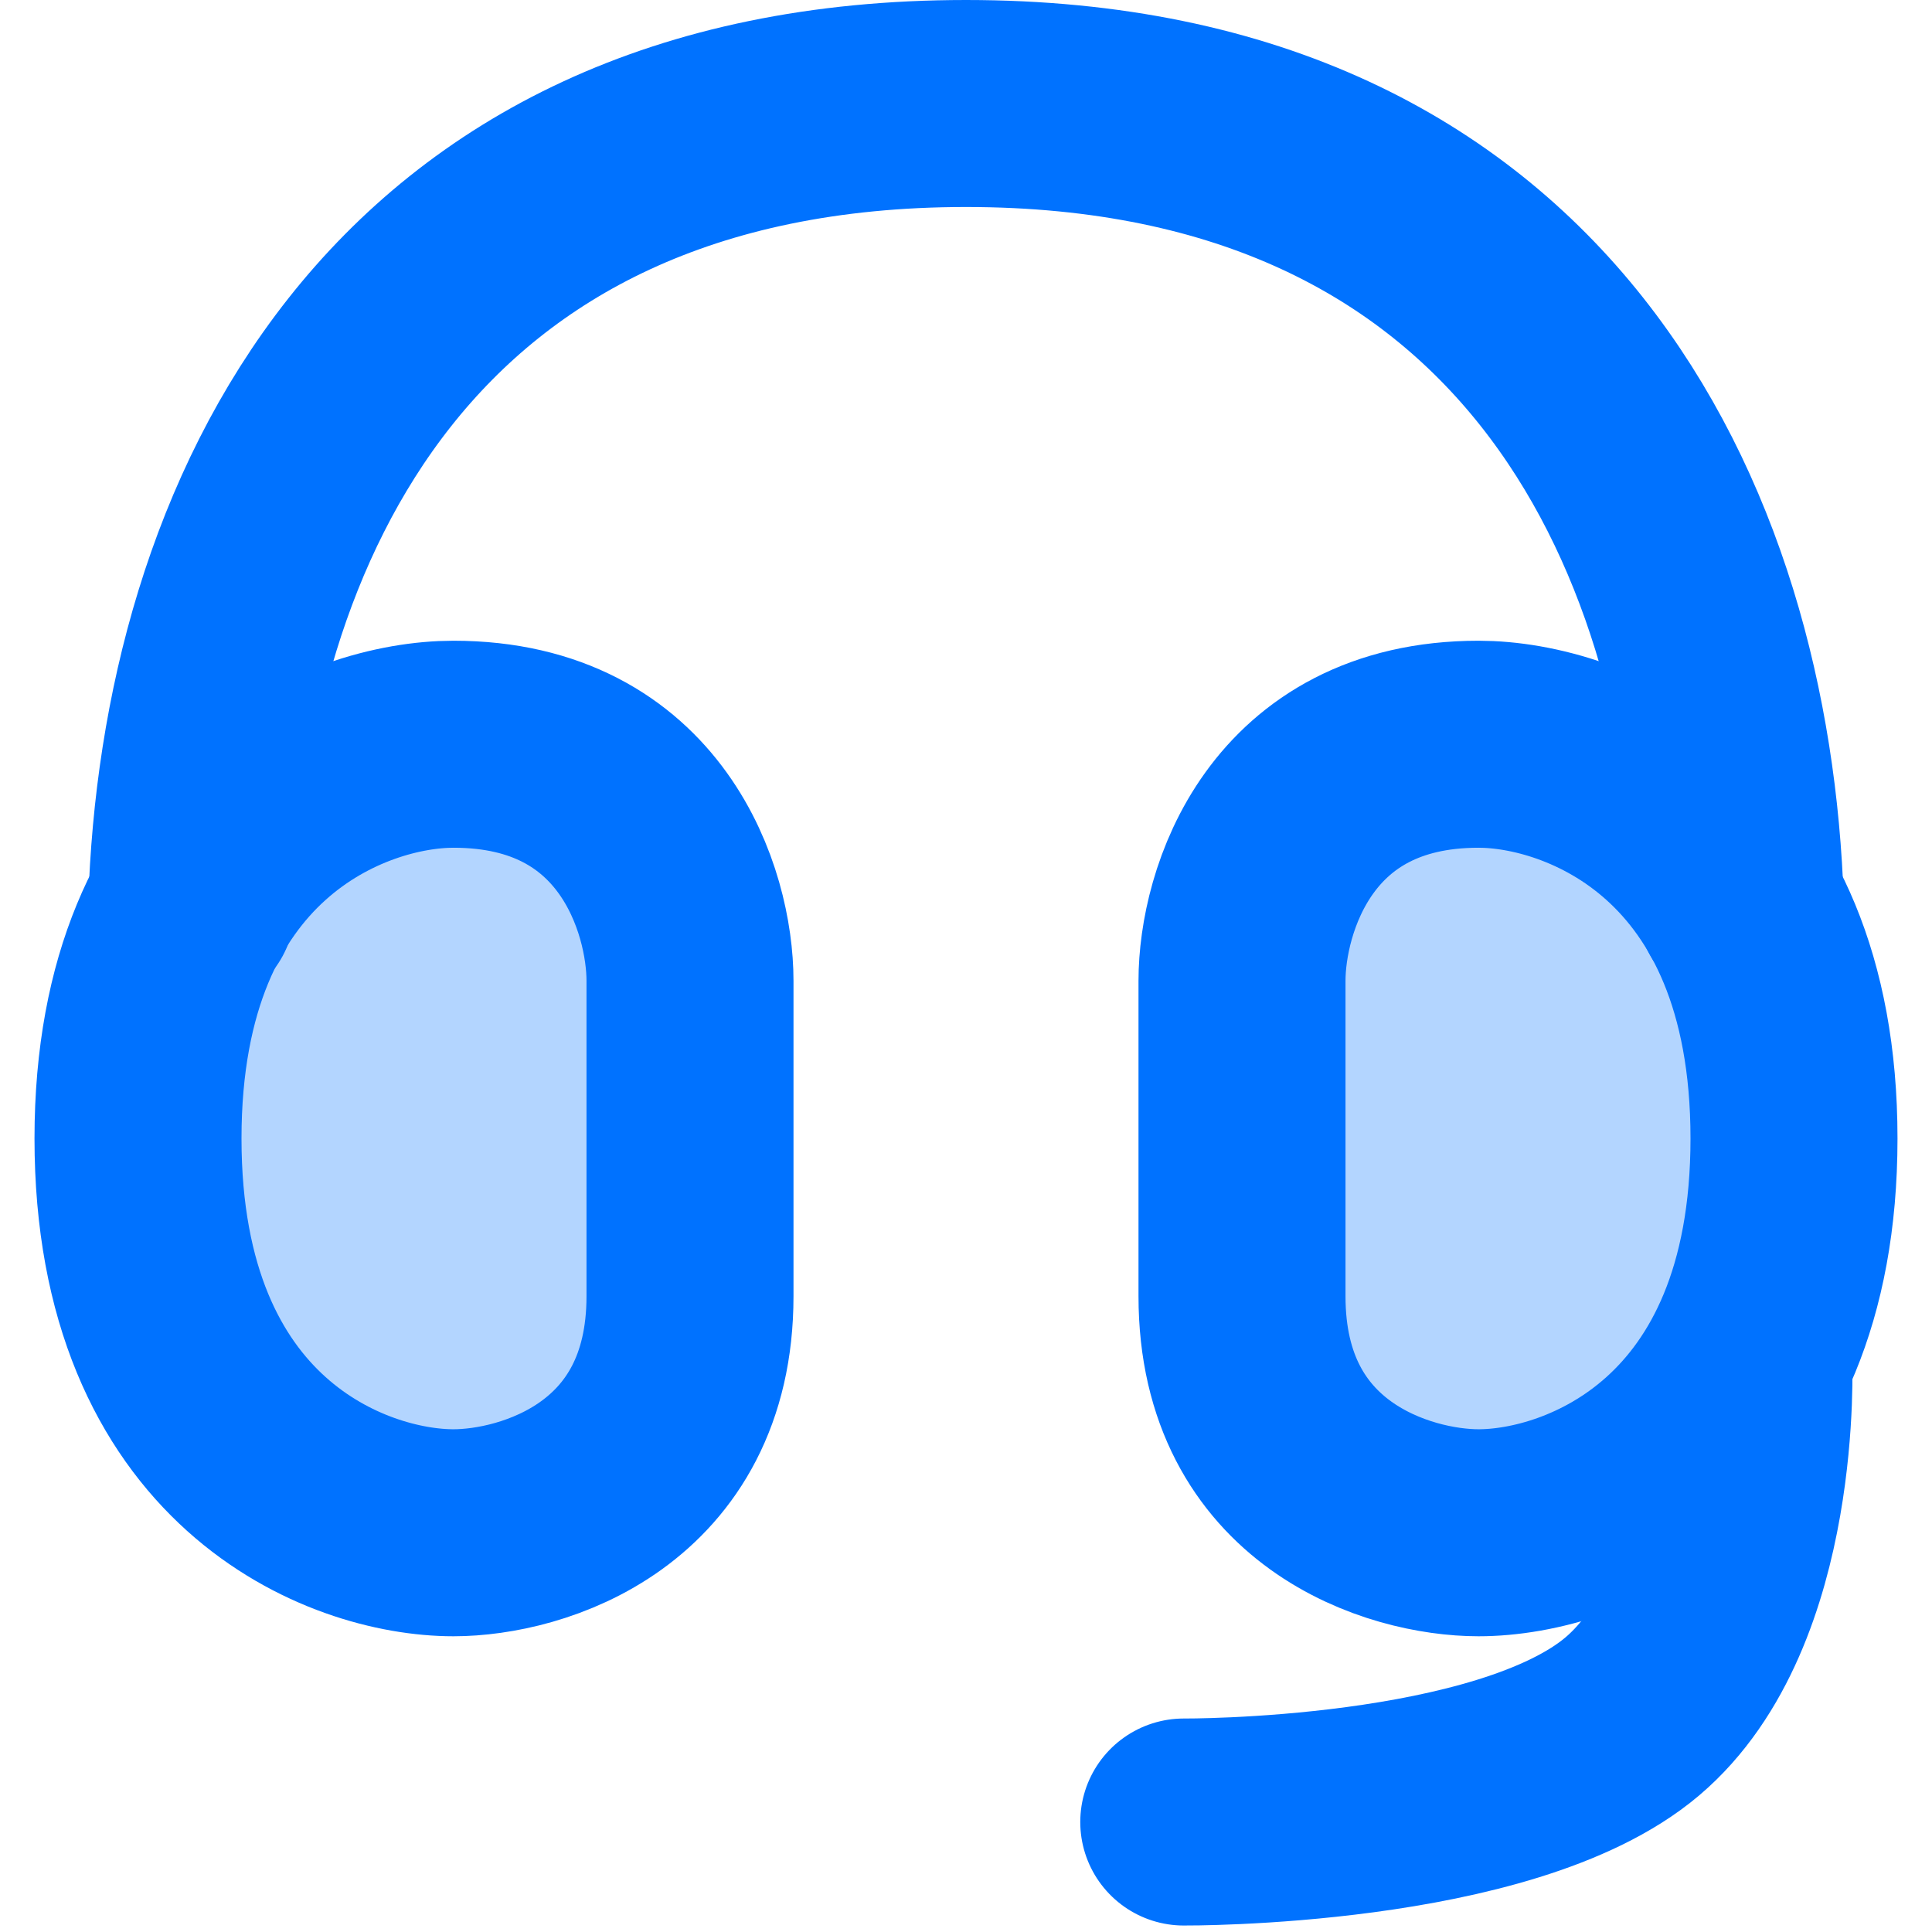 <svg width="14" height="14" viewBox="0 0 14 14" fill="none" xmlns="http://www.w3.org/2000/svg">
<path d="M1.389 6.57C1.472 3.813 2.875 0.75 7 0.75C11.118 0.75 12.523 3.802 12.611 6.555" stroke="#0072FF" stroke-width="1.5" stroke-linecap="round"/>
<path d="M1 8.25C1 5.964 2.524 5.393 3.286 5.393C4.657 5.393 5 6.536 5 7.107V9.393C5 10.764 3.857 11.107 3.286 11.107C2.524 11.107 1 10.536 1 8.25Z" fill="#0072FF" fill-opacity="0.3" stroke="#0072FF" stroke-width="1.5"/>
<path d="M13 8.25C13 5.964 11.476 5.393 10.714 5.393C9.343 5.393 9 6.536 9 7.107V9.393C9 10.764 10.143 11.107 10.714 11.107C11.476 11.107 13 10.536 13 8.25Z" fill="#0072FF" fill-opacity="0.3" stroke="#0072FF" stroke-width="1.5"/>
<path d="M12.672 9.859C12.672 9.859 12.75 11.656 11.828 12.438C10.906 13.219 8.578 13.203 8.578 13.203" stroke="#0072FF" stroke-width="1.5" stroke-linecap="round"/>
</svg>
